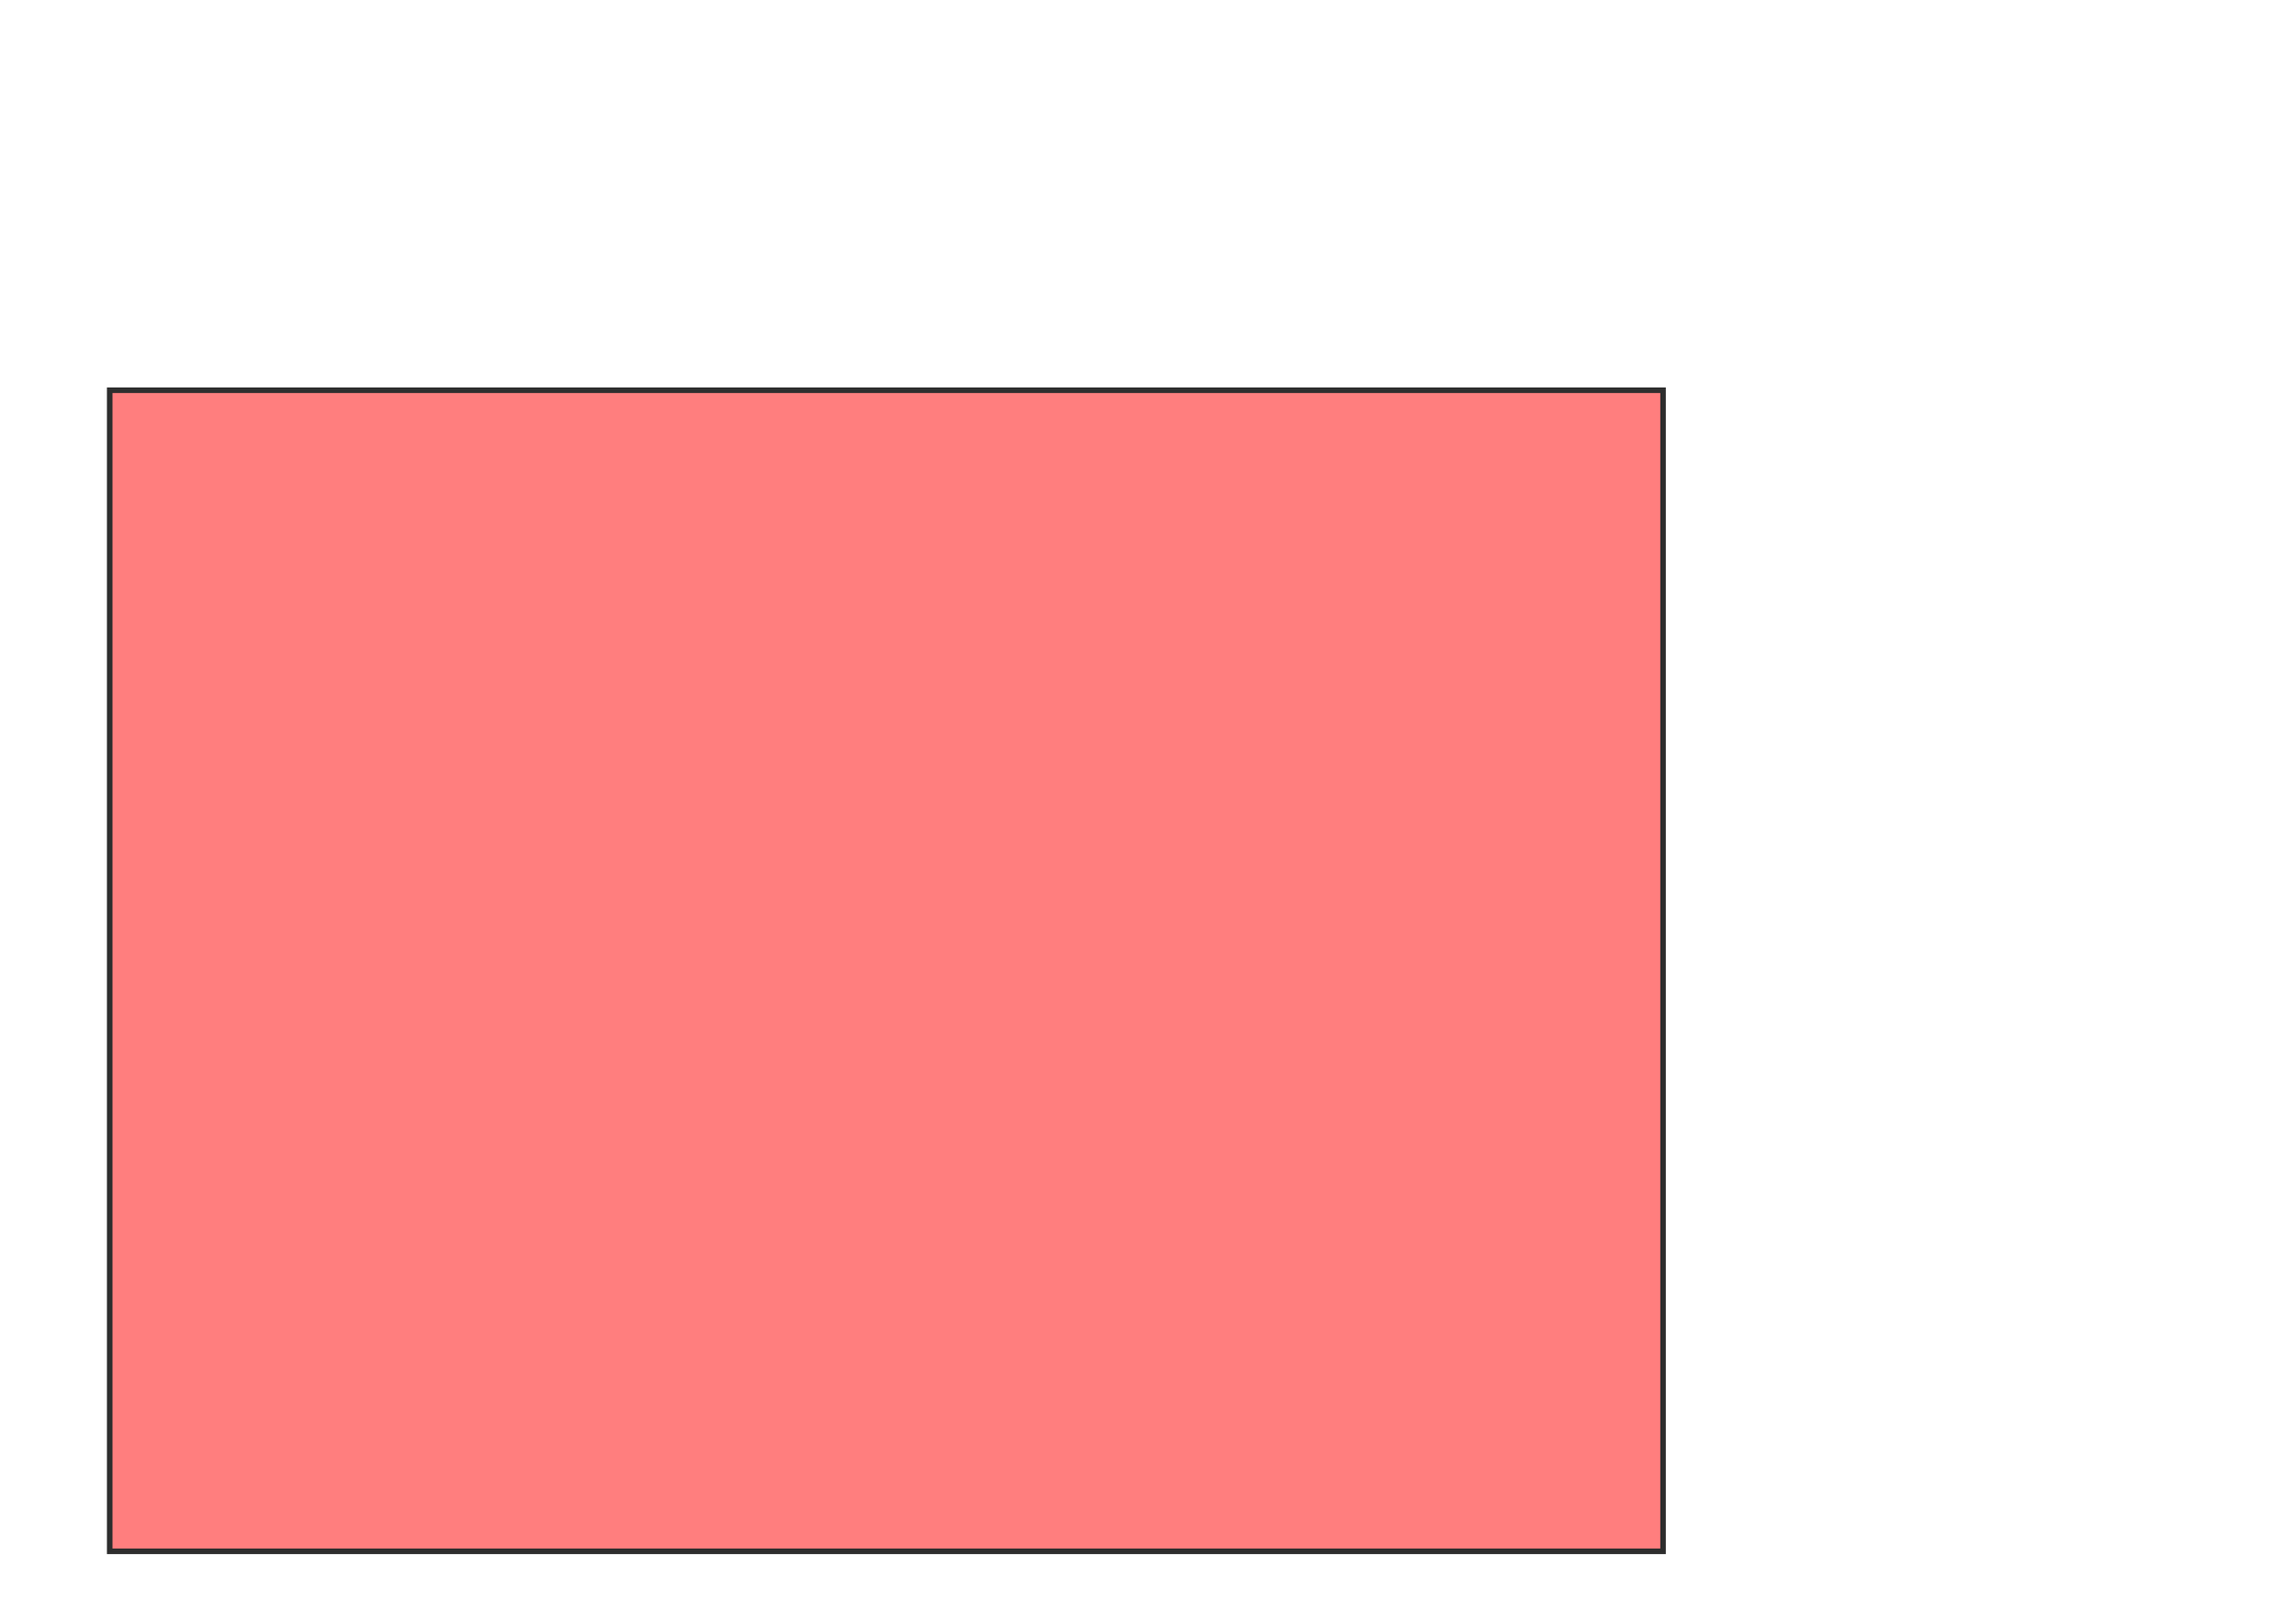 <svg height="288" width="413" xmlns="http://www.w3.org/2000/svg">
 <!-- Created with Image Occlusion Enhanced -->
 <g>
  <title>Labels</title>
 </g>
 <g>
  <title>Masks</title>
  <rect class="qshape" fill="#FF7E7E" height="208.824" id="7b080d01963c44b093b9b9ab62edc2d7-oa-1" stroke="#2D2D2D" width="279.412" x="19.735" y="70.18"/>
 </g>
</svg>
